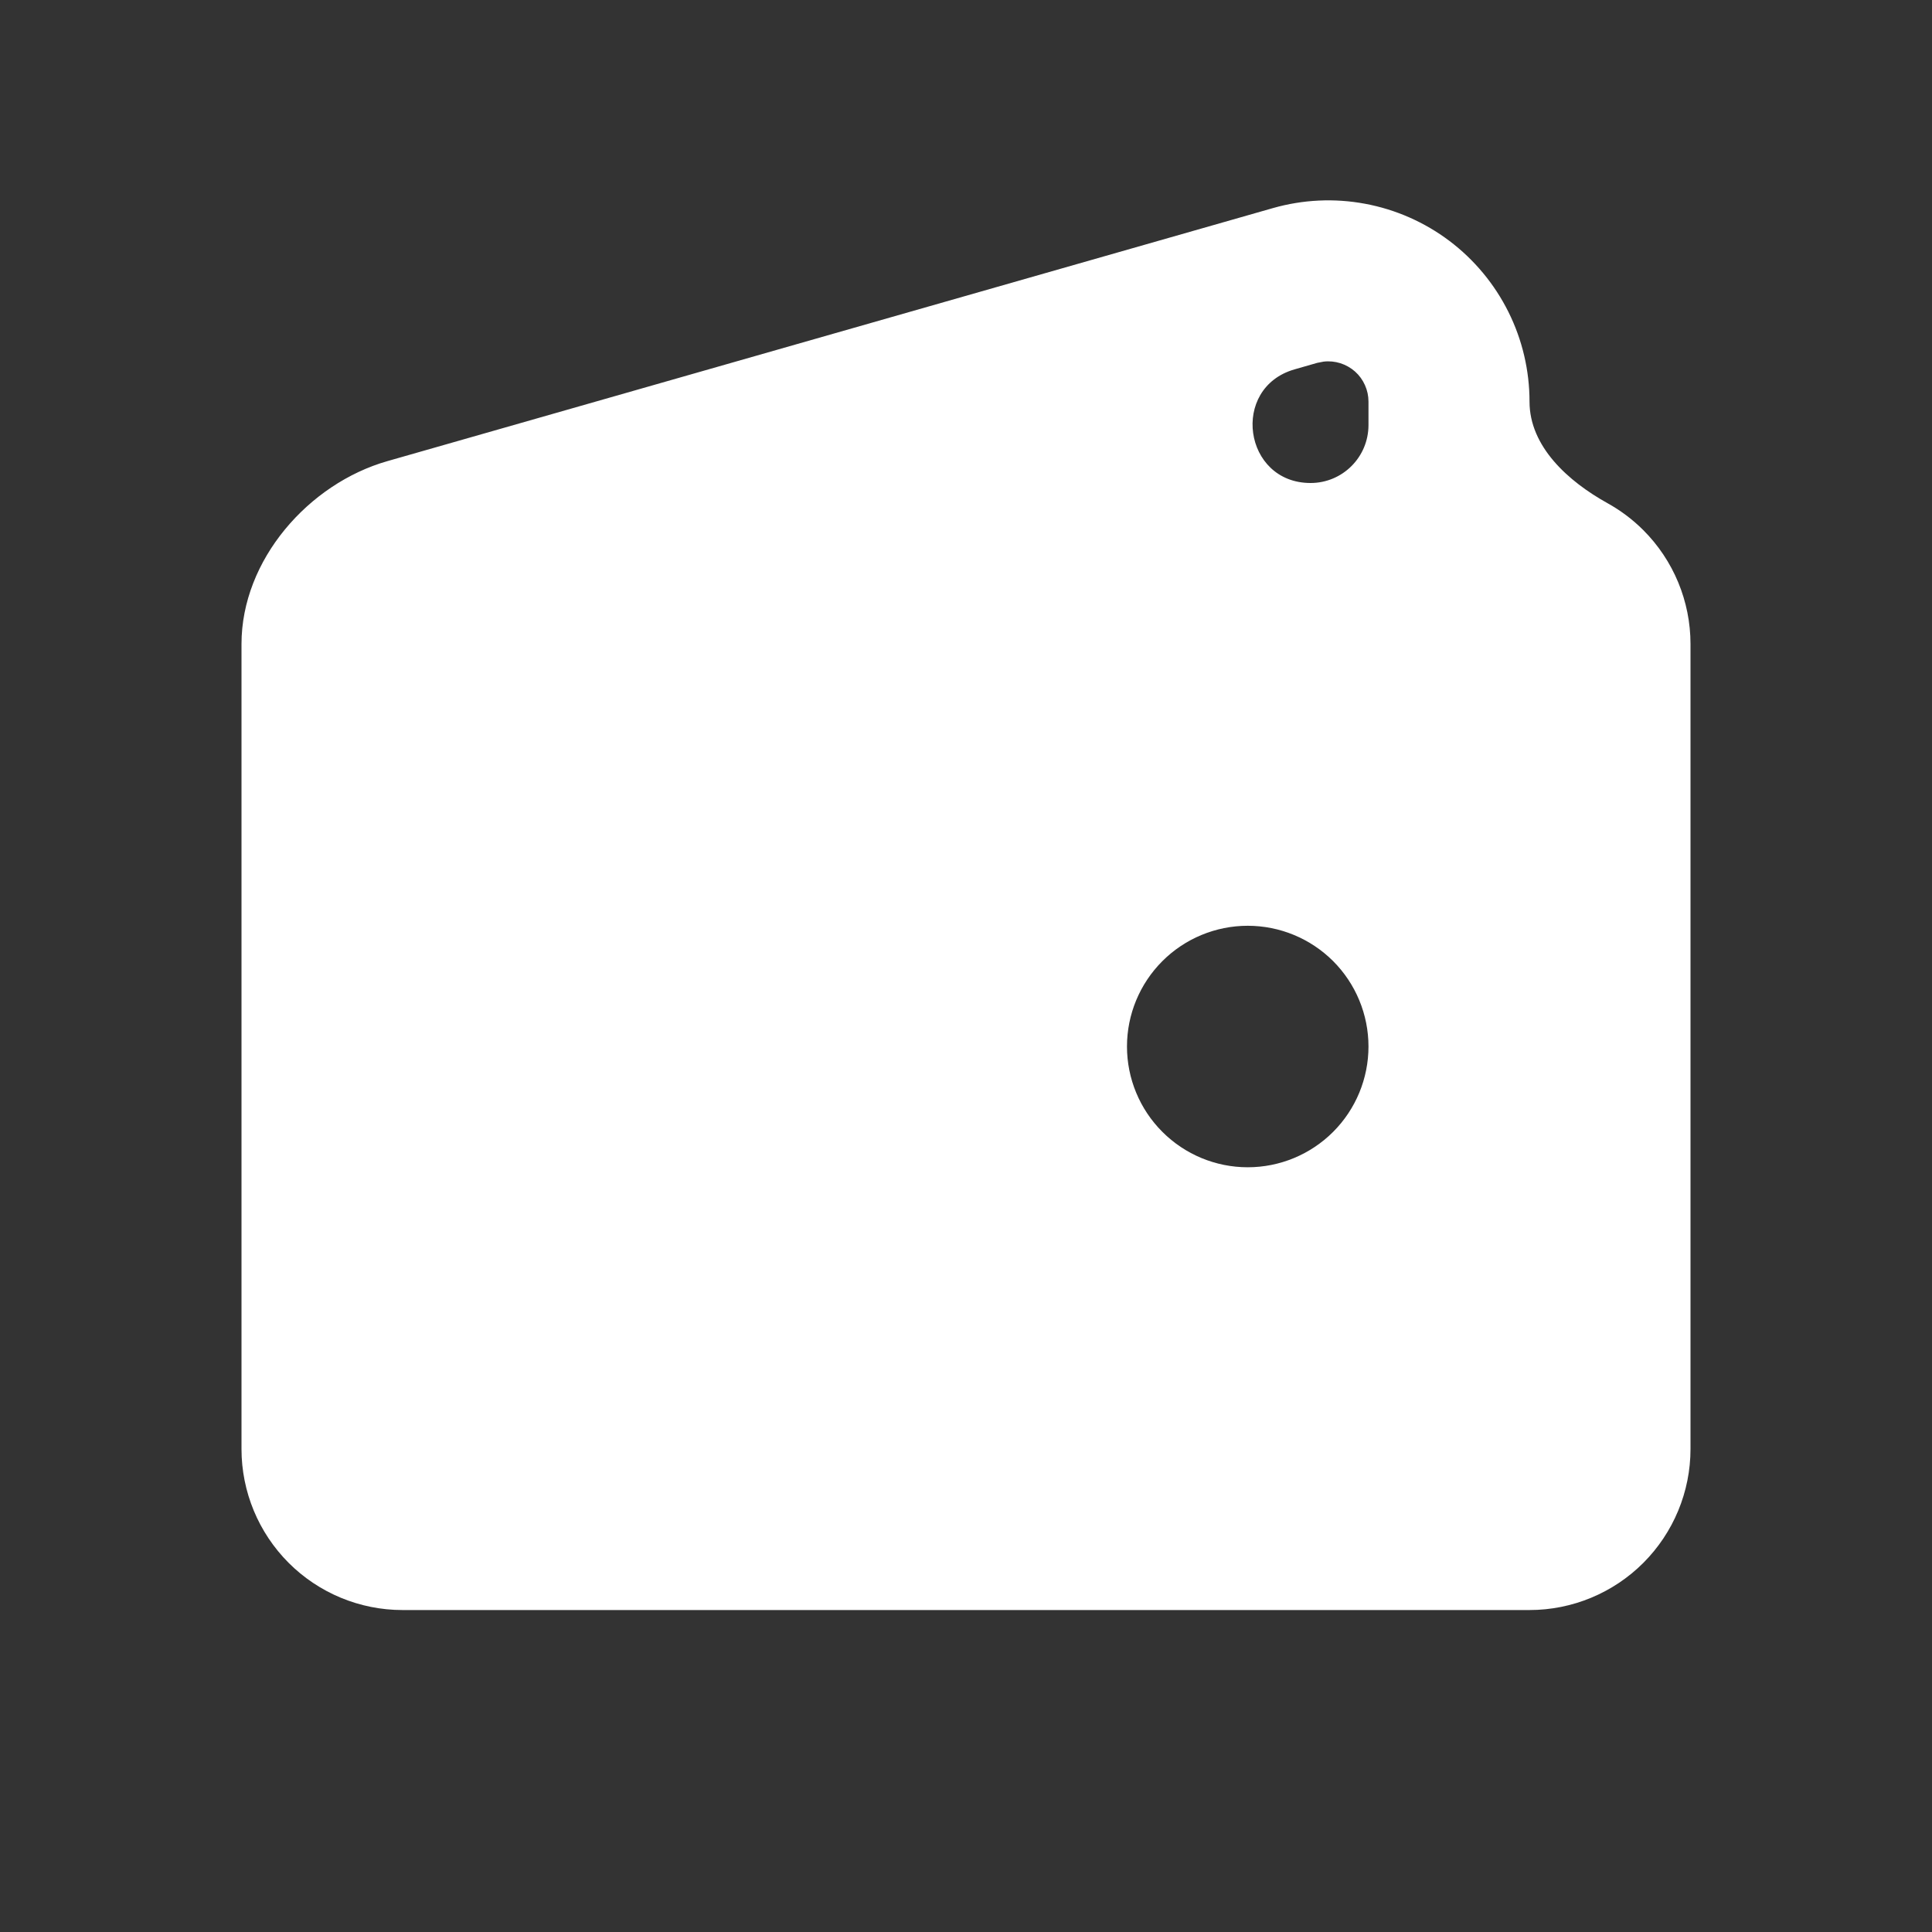 <svg width="34" height="34" viewBox="0 0 34 34" fill="none" xmlns="http://www.w3.org/2000/svg">
<rect x="0" y="0" width="34" height="34" fill="#333333" stroke="none"/>
<path fill-rule="evenodd" clip-rule="evenodd" d="M26.917 7.068C26.917 7.859 27.597 8.471 28.289 8.855C28.518 8.982 28.731 9.141 28.92 9.33C29.451 9.861 29.75 10.582 29.75 11.334V25.5C29.75 26.252 29.451 26.972 28.92 27.504C28.389 28.035 27.668 28.334 26.917 28.334H7.083C6.332 28.334 5.611 28.035 5.08 27.504C4.549 26.972 4.25 26.252 4.25 25.5V11.334C4.25 9.853 5.433 8.51 6.818 8.115L22.402 3.662C22.929 3.512 23.484 3.485 24.023 3.586C24.562 3.686 25.07 3.91 25.508 4.24C25.945 4.57 26.3 4.997 26.545 5.488C26.79 5.979 26.917 6.52 26.917 7.068ZM21.958 16.292C21.395 16.292 20.854 16.516 20.456 16.914C20.057 17.313 19.833 17.853 19.833 18.417C19.833 18.98 20.057 19.521 20.456 19.919C20.854 20.318 21.395 20.542 21.958 20.542C22.522 20.542 23.062 20.318 23.461 19.919C23.859 19.521 24.083 18.98 24.083 18.417C24.083 17.853 23.859 17.313 23.461 16.914C23.062 16.516 22.522 16.292 21.958 16.292ZM24.083 7.068C24.083 6.968 24.062 6.869 24.021 6.778C23.98 6.686 23.921 6.605 23.846 6.538C23.771 6.472 23.683 6.422 23.588 6.392C23.493 6.362 23.392 6.352 23.293 6.364L23.18 6.386L22.783 6.5C21.646 6.825 21.881 8.5 23.064 8.5C23.627 8.5 24.083 8.044 24.083 7.48V7.068Z" fill="white"/>
</svg>
